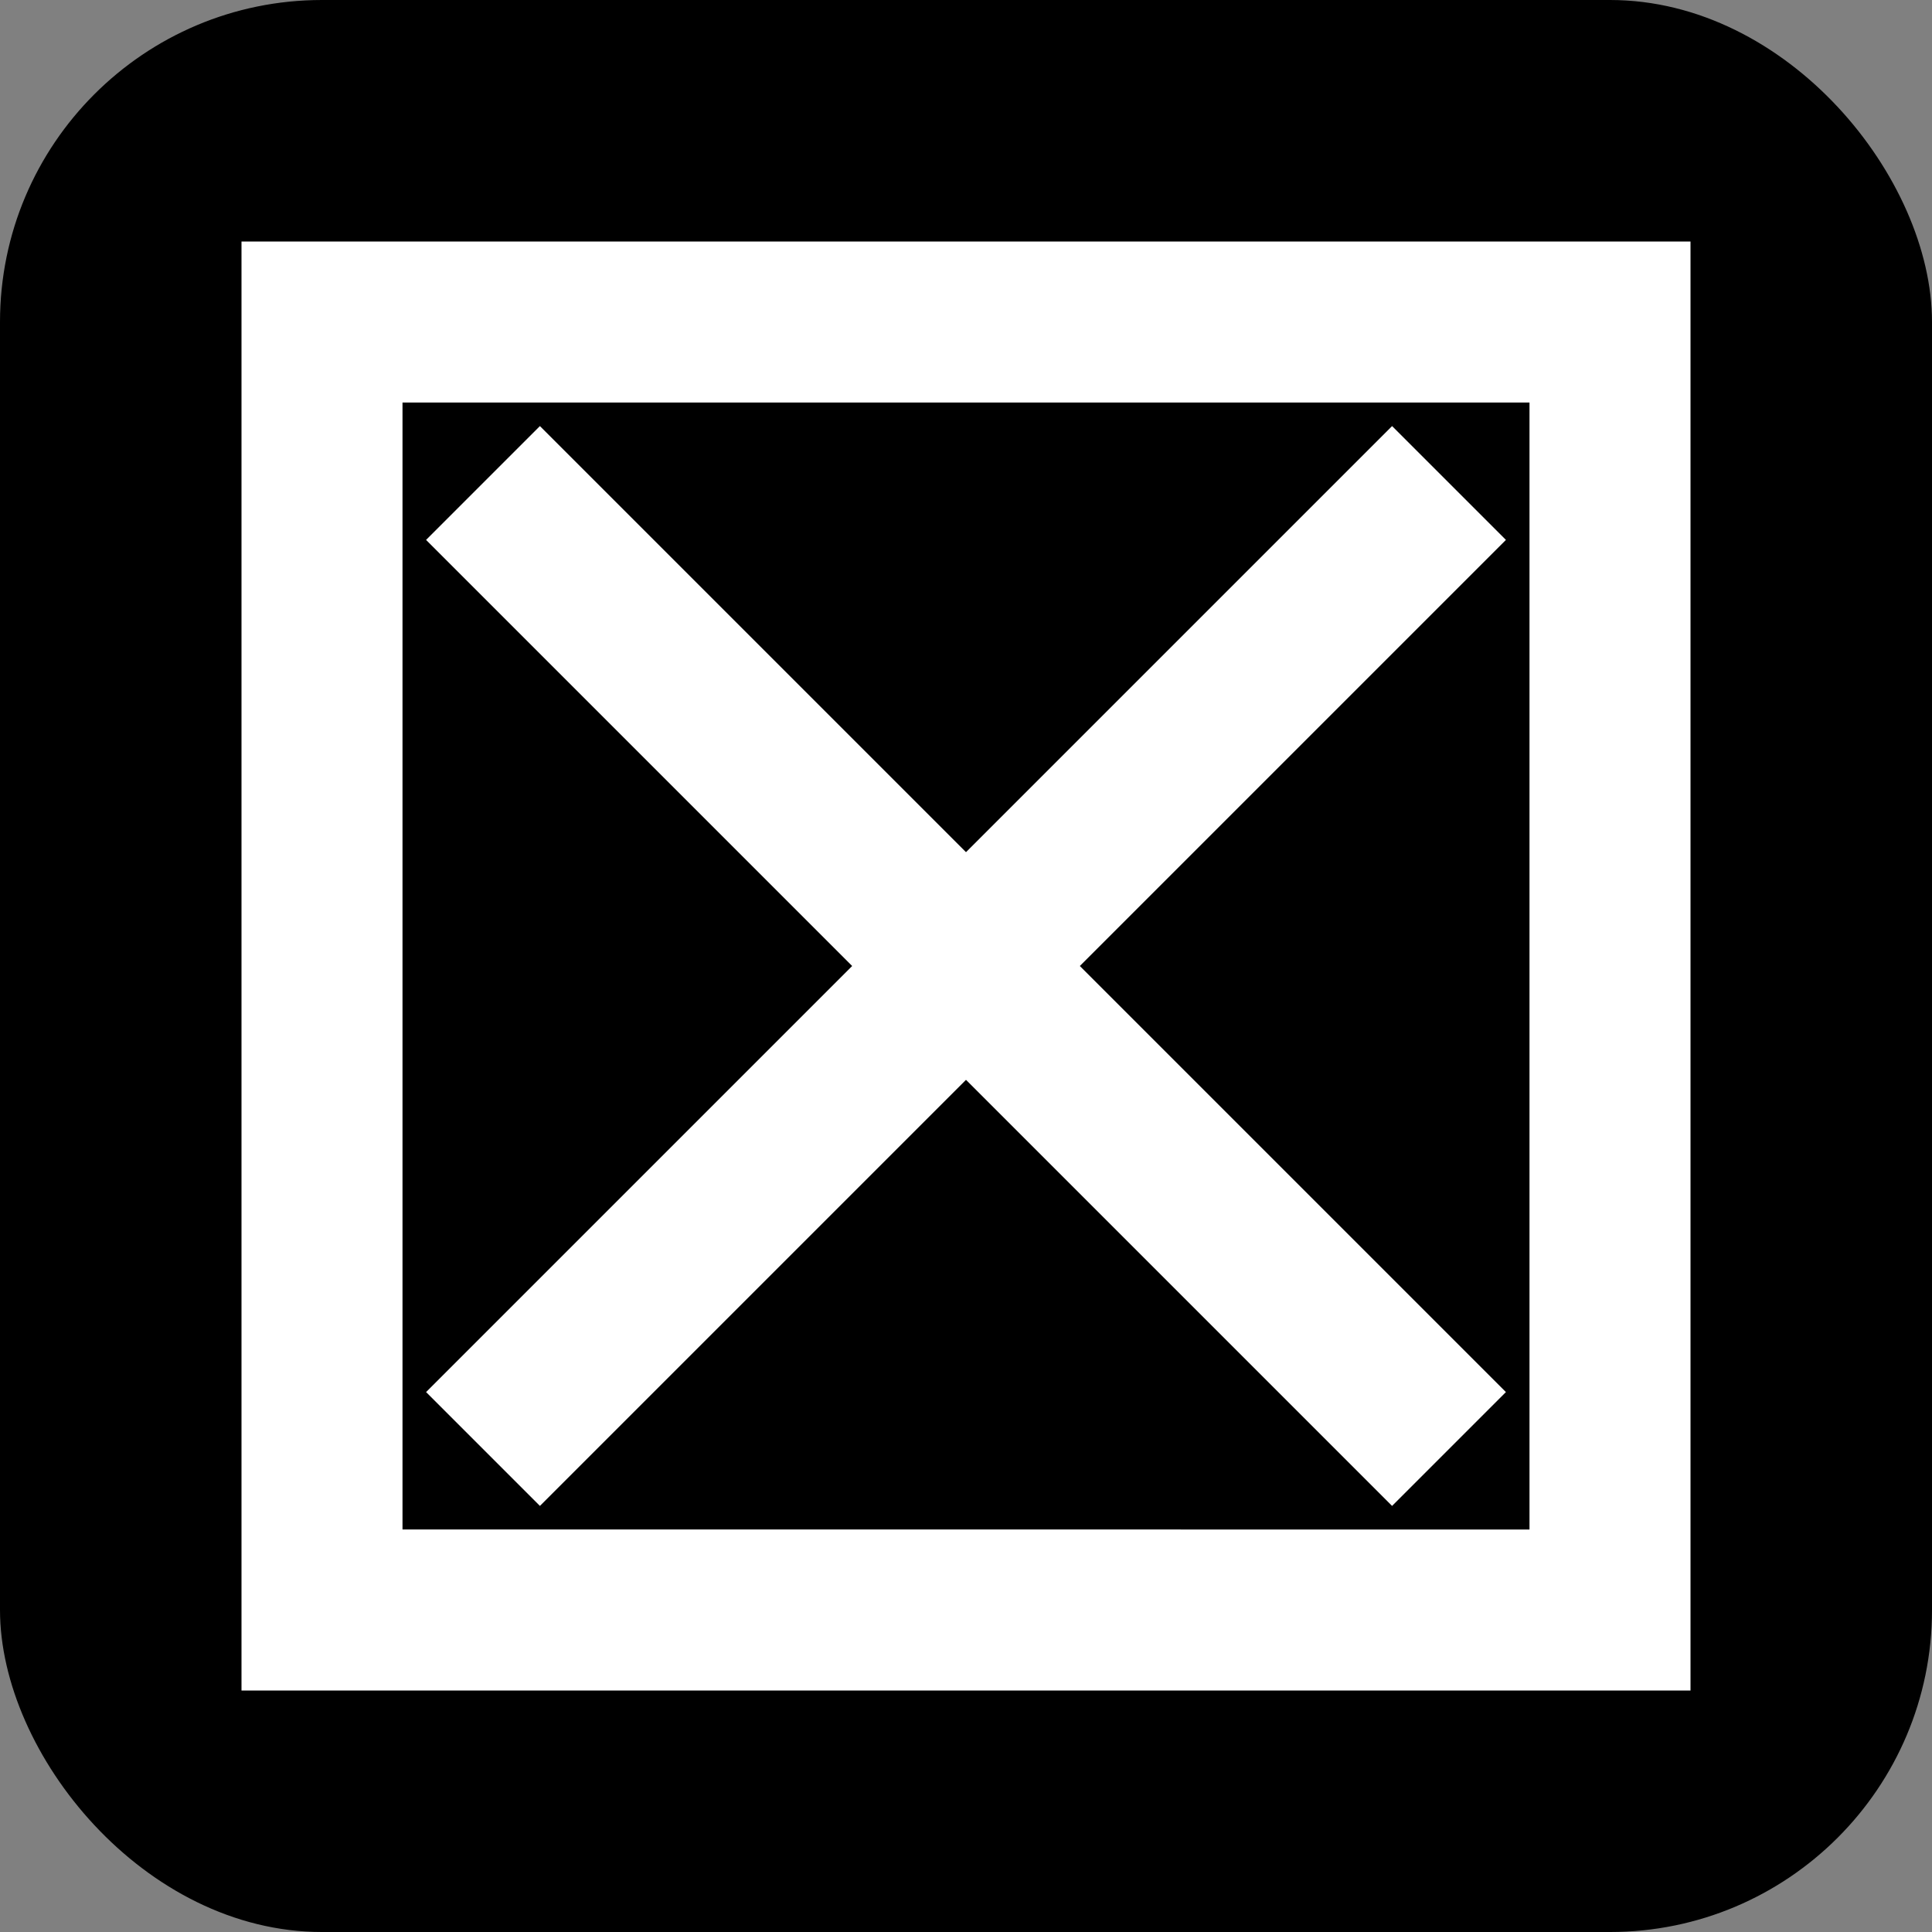 <svg xmlns="http://www.w3.org/2000/svg" viewBox="0 0 24 24" width="100" height="100">
  <rect x="0" y="0" width="24" height="24" fill="#808080" stroke="none"/>
  <rect width="24" height="24" fill="black" rx="4" ry="4"/>
  <path fill="none" stroke="#fff" stroke-width="2" d="M4 4h16v16H4z"/>
  <path fill="none" stroke="#fff" stroke-width="2" d="M6 6l12 12M6 18L18 6"/>
</svg>